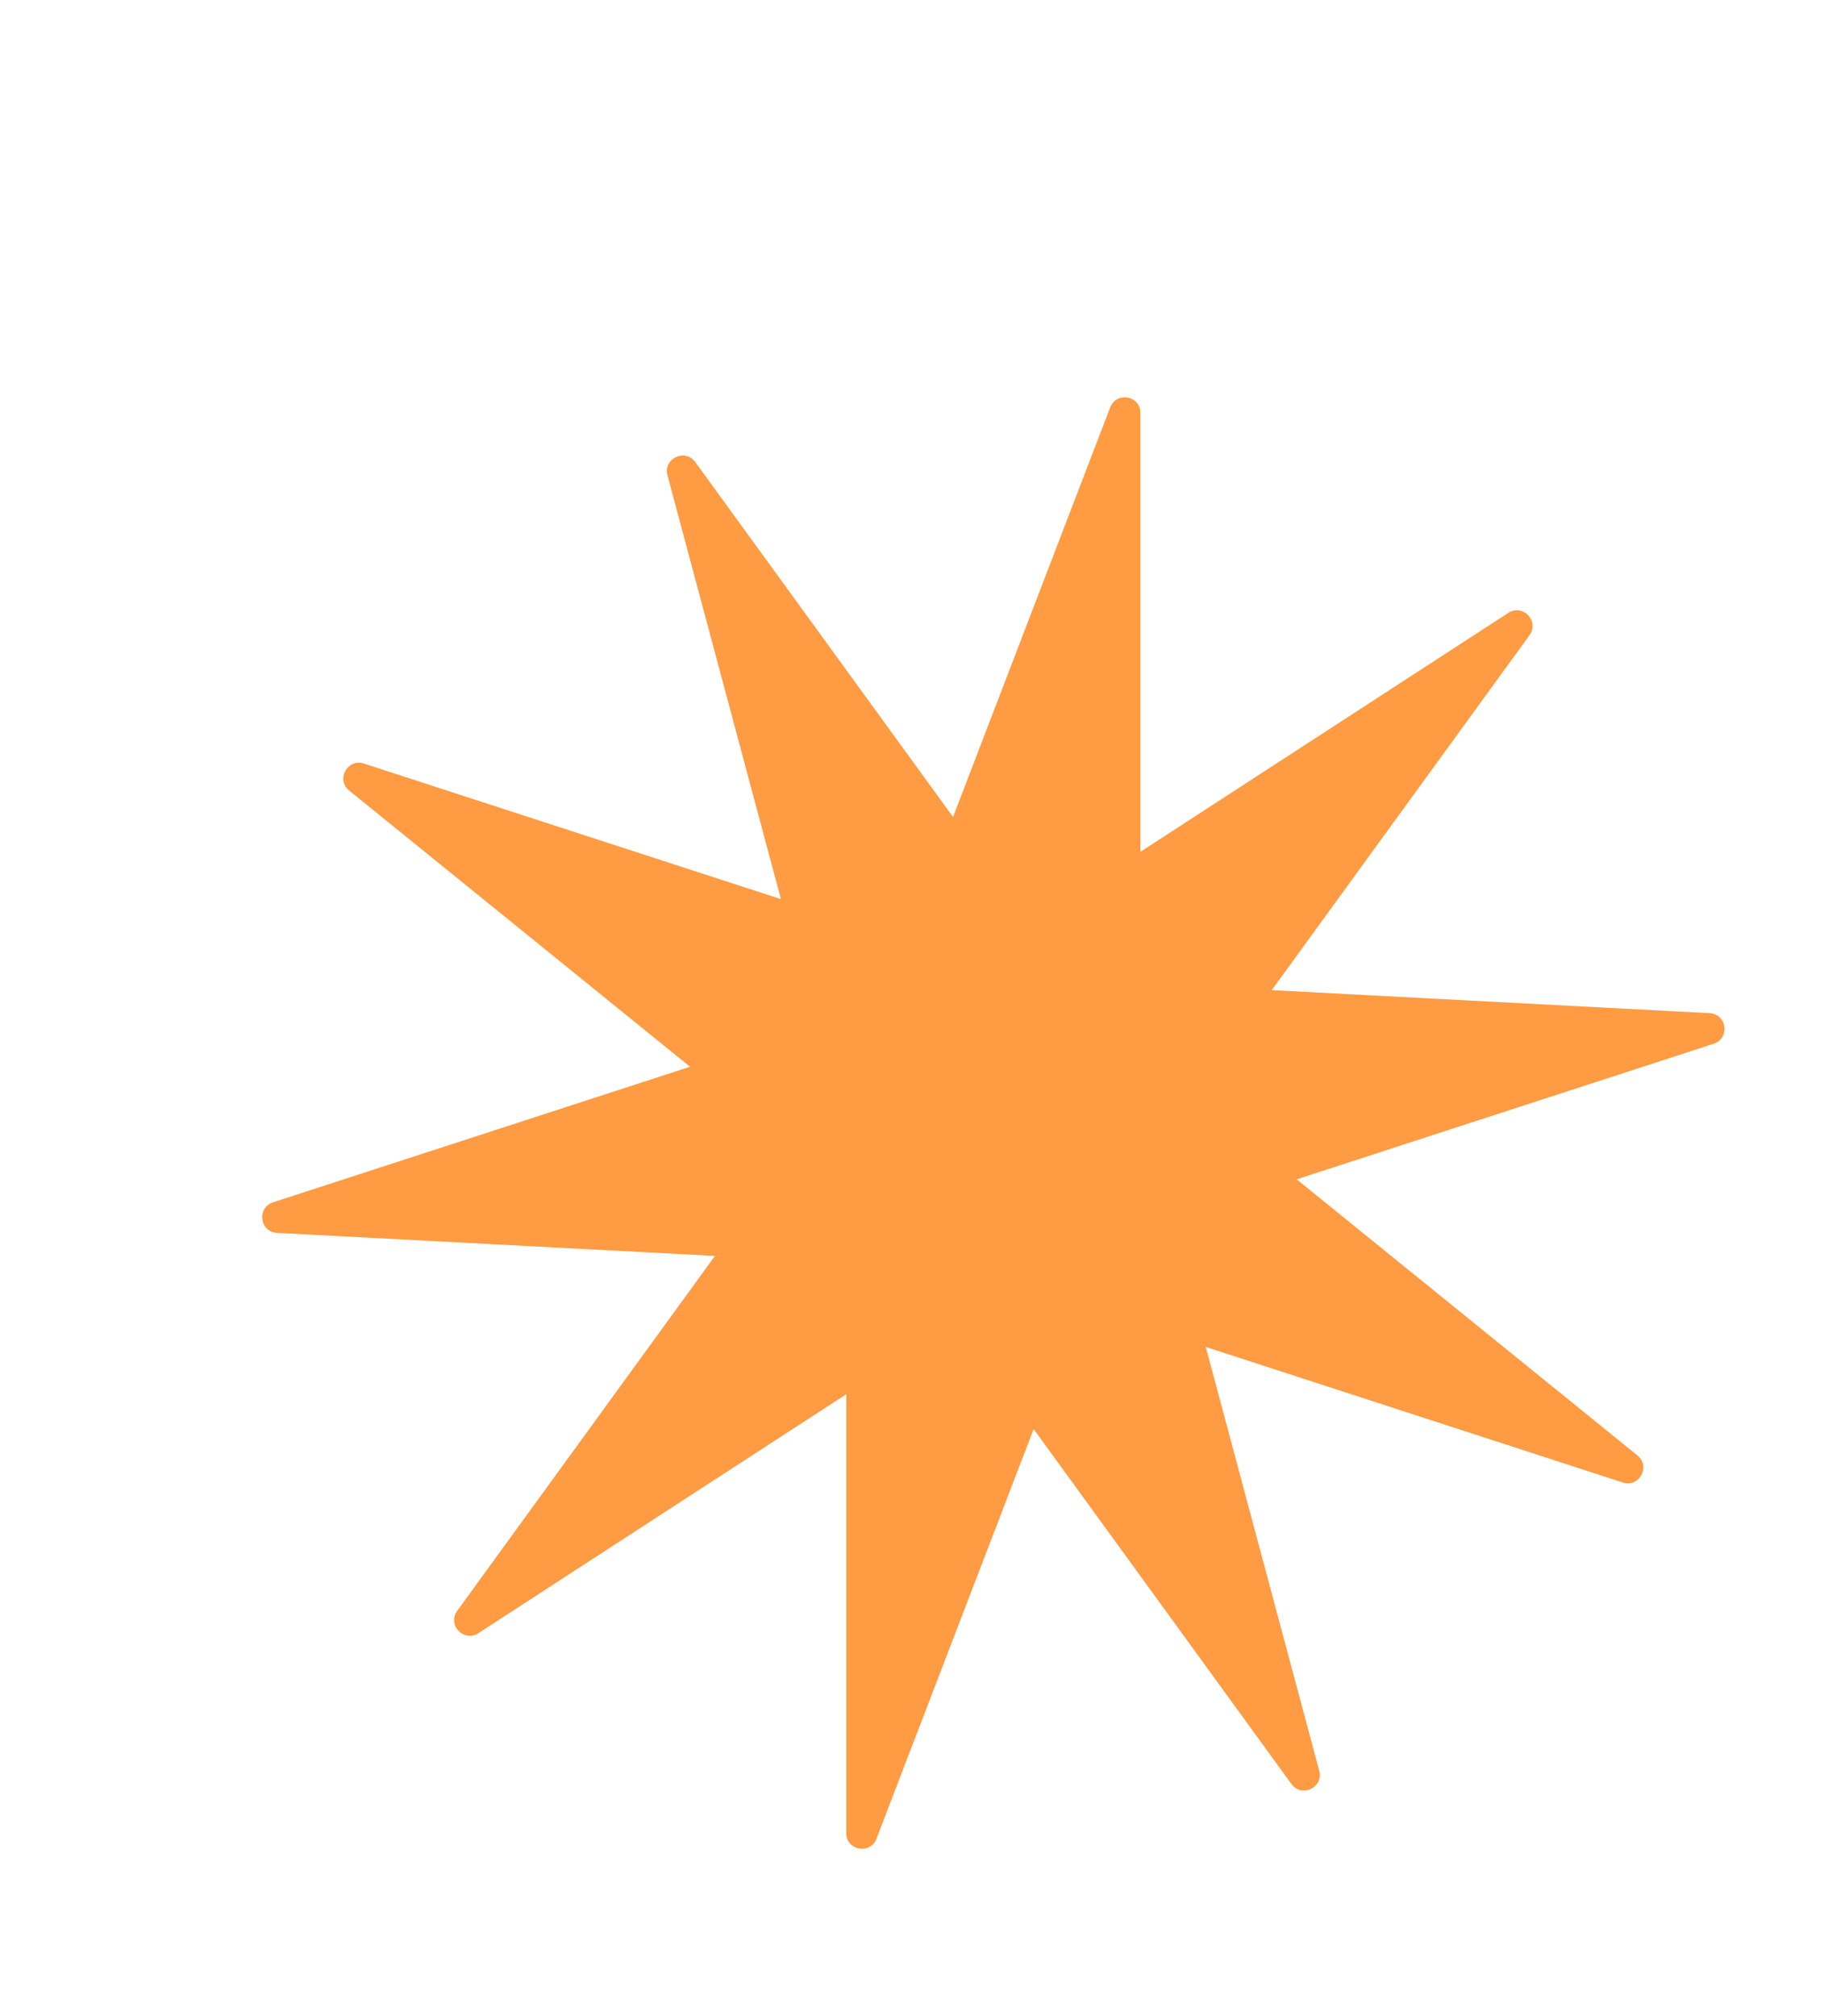 <?xml version="1.0" encoding="UTF-8"?>
<svg id="Layer_1" data-name="Layer 1" xmlns="http://www.w3.org/2000/svg" viewBox="0 0 172 190">
  <defs>
    <style>
      .cls-1 {
        fill: #ff9b42;
        stroke-width: 0px;
      }
    </style>
  </defs>
  <path class="cls-1" d="M65.56,43.55l24.31,33.46,14.82-38.61c.59-1.53,2.85-1.11,2.85.53v41.36l34.69-22.52c1.37-.89,2.96.78,2,2.1l-24.31,33.46,41.3,2.17c1.63.09,1.93,2.37.38,2.88l-39.33,12.78,32.14,26.03c1.27,1.03.17,3.05-1.38,2.55l-39.33-12.78,10.7,39.95c.42,1.58-1.66,2.57-2.62,1.25l-24.31-33.46-14.82,38.61c-.59,1.53-2.85,1.11-2.85-.53v-41.36l-34.69,22.52c-1.37.89-2.96-.78-2-2.1l24.31-33.46-41.3-2.17c-1.63-.09-1.93-2.37-.38-2.88l39.33-12.78-32.14-26.03c-1.27-1.03-.17-3.05,1.38-2.55l39.33,12.78-10.7-39.95c-.42-1.58,1.66-2.57,2.62-1.25Z"/>
</svg>